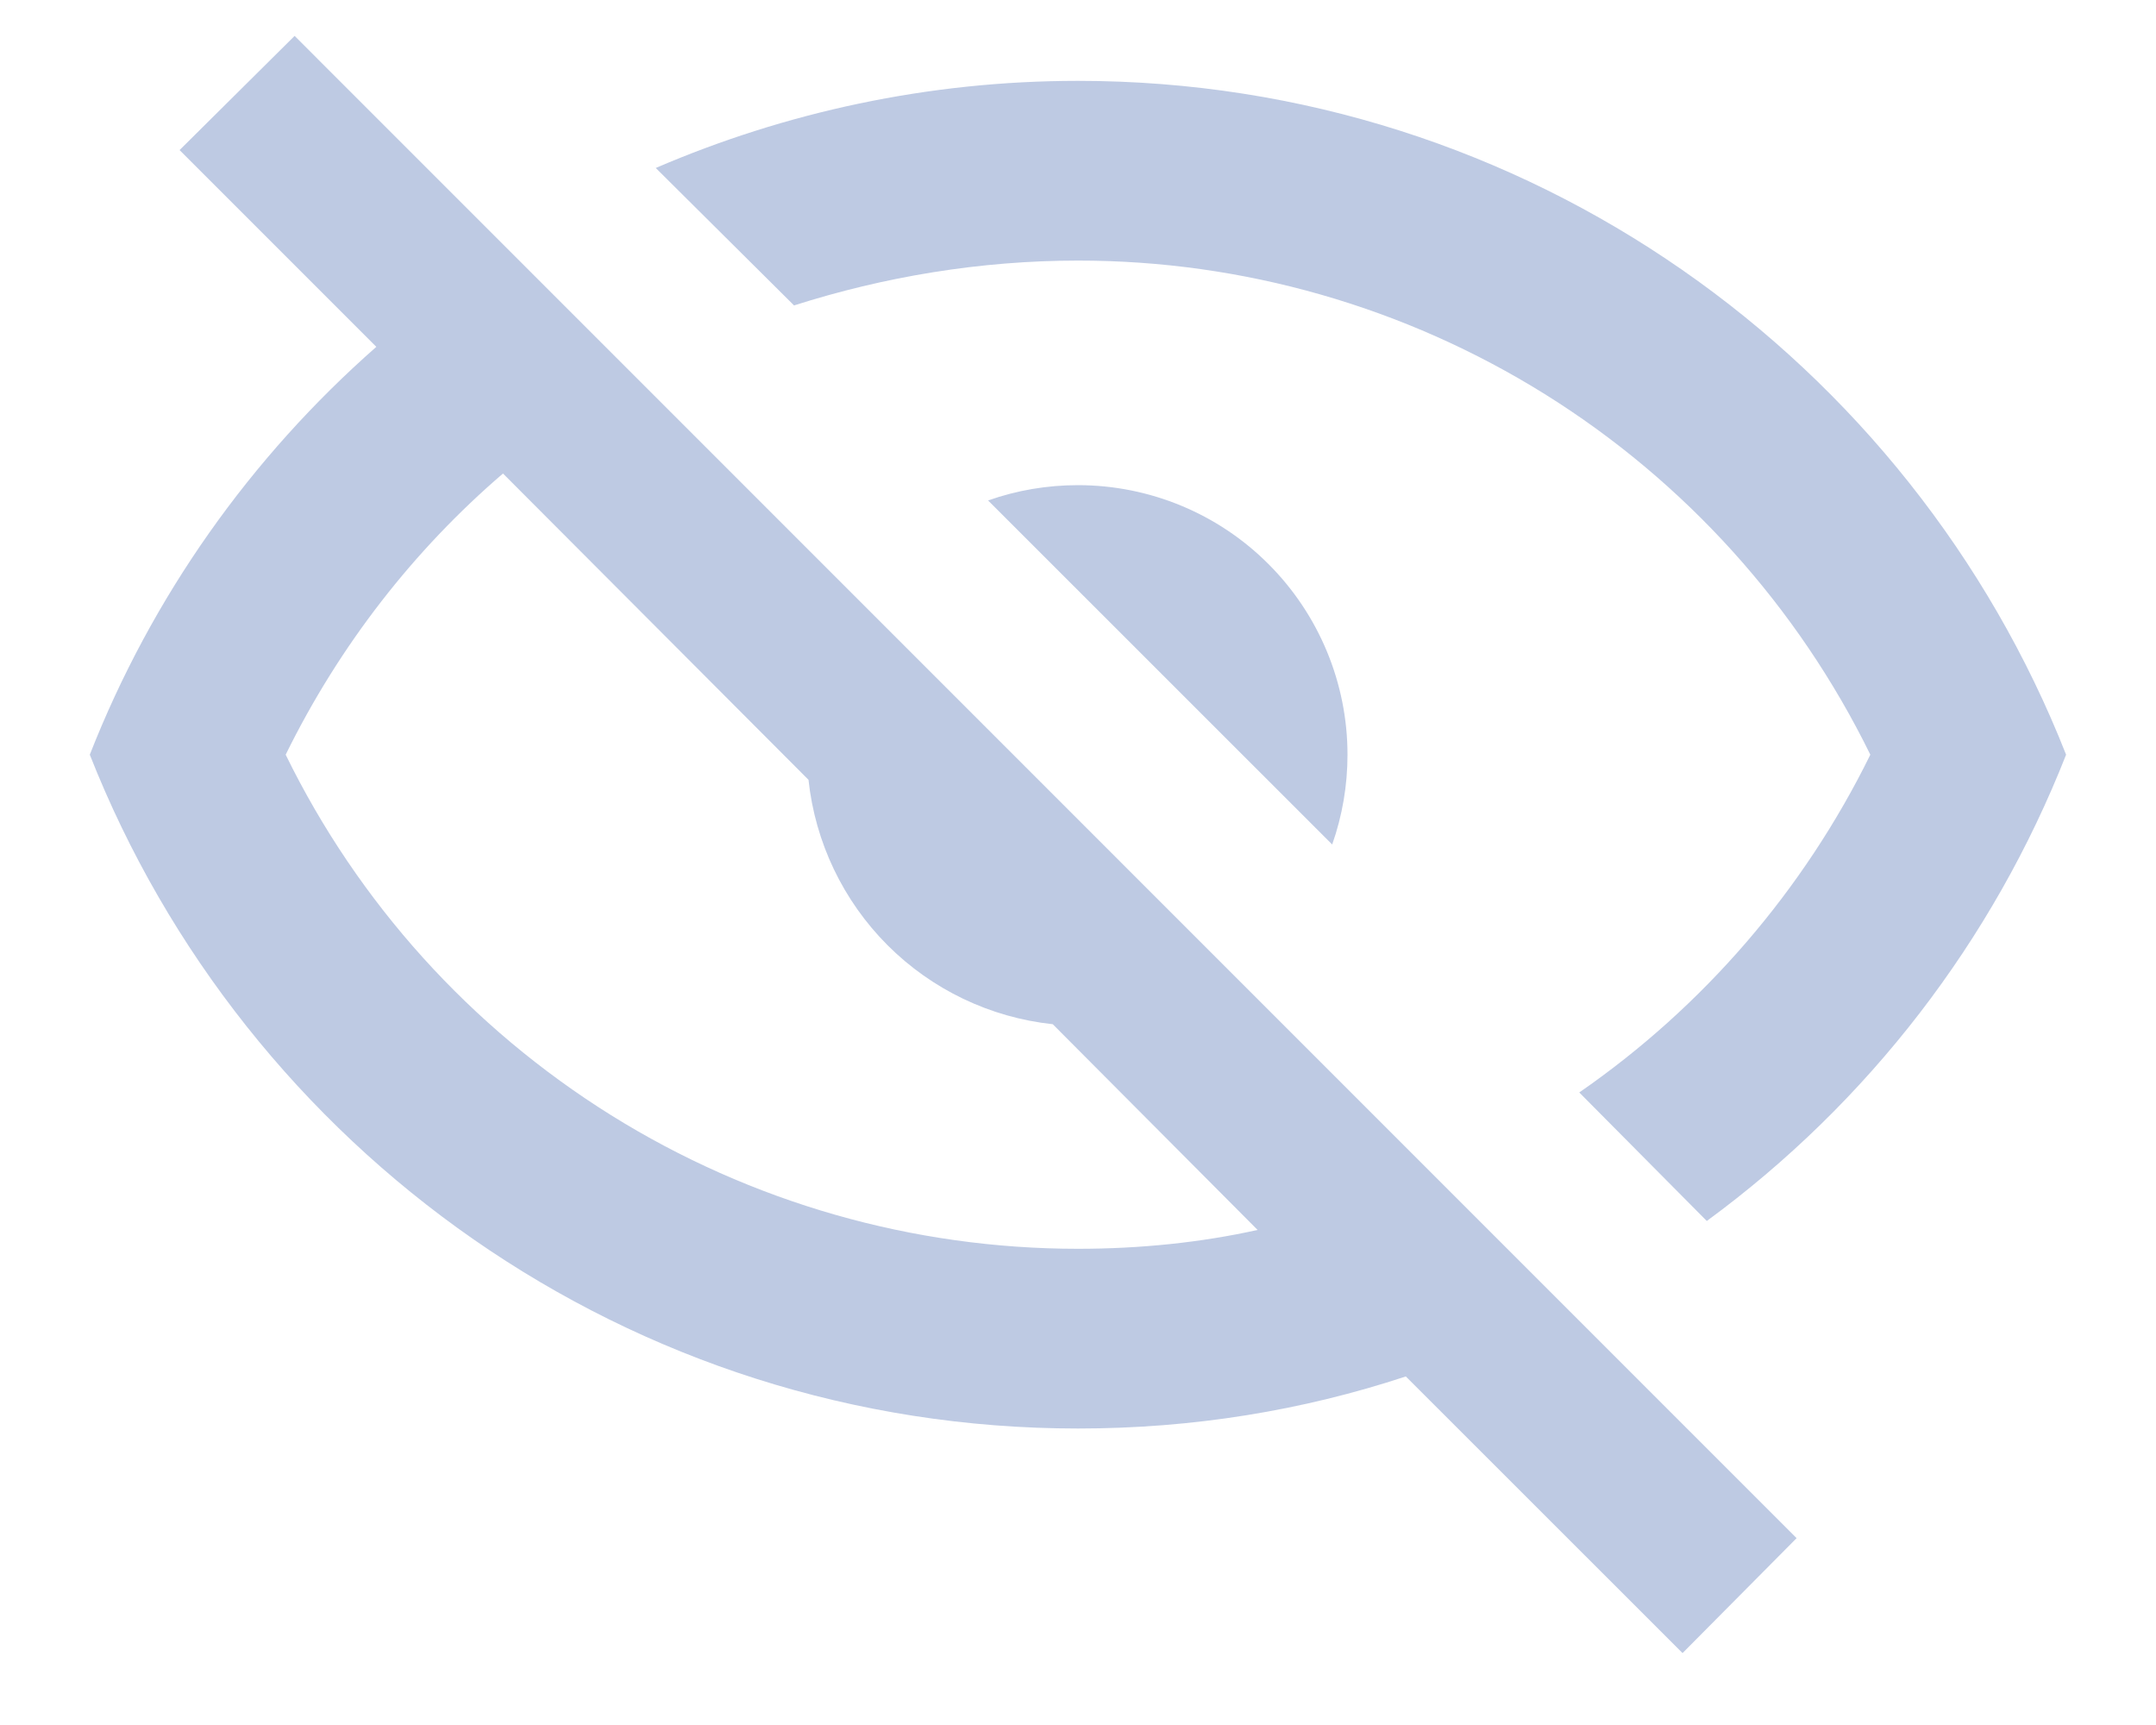 <svg width="20" height="16" viewBox="0 0 20 16" fill="none" xmlns="http://www.w3.org/2000/svg">
<path d="M1.666 1.392L2.733 0.333L16.666 14.267L15.608 15.333L13.041 12.767C12.083 13.083 11.066 13.25 10 13.25C5.833 13.25 2.275 10.658 0.833 7C1.408 5.533 2.325 4.242 3.491 3.217L1.666 1.392ZM10 4.5C10.663 4.5 11.299 4.763 11.767 5.232C12.236 5.701 12.5 6.337 12.5 7C12.5 7.284 12.452 7.566 12.358 7.833L9.166 4.642C9.434 4.547 9.716 4.5 10 4.5ZM10 0.75C14.166 0.75 17.725 3.342 19.166 7C18.486 8.728 17.331 10.227 15.833 11.325L14.65 10.133C15.802 9.336 16.732 8.257 17.35 7C16.676 5.625 15.63 4.466 14.331 3.656C13.031 2.846 11.531 2.416 10 2.417C9.091 2.417 8.2 2.567 7.366 2.833L6.083 1.558C7.283 1.042 8.608 0.75 10 0.75ZM2.65 7C3.323 8.375 4.369 9.533 5.669 10.344C6.968 11.154 8.468 11.583 10 11.583C10.575 11.583 11.141 11.525 11.666 11.408L9.766 9.5C9.186 9.438 8.645 9.179 8.233 8.767C7.821 8.354 7.562 7.813 7.5 7.233L4.666 4.392C3.841 5.1 3.15 5.983 2.65 7Z" fill="#BECAE3"/>
</svg>
